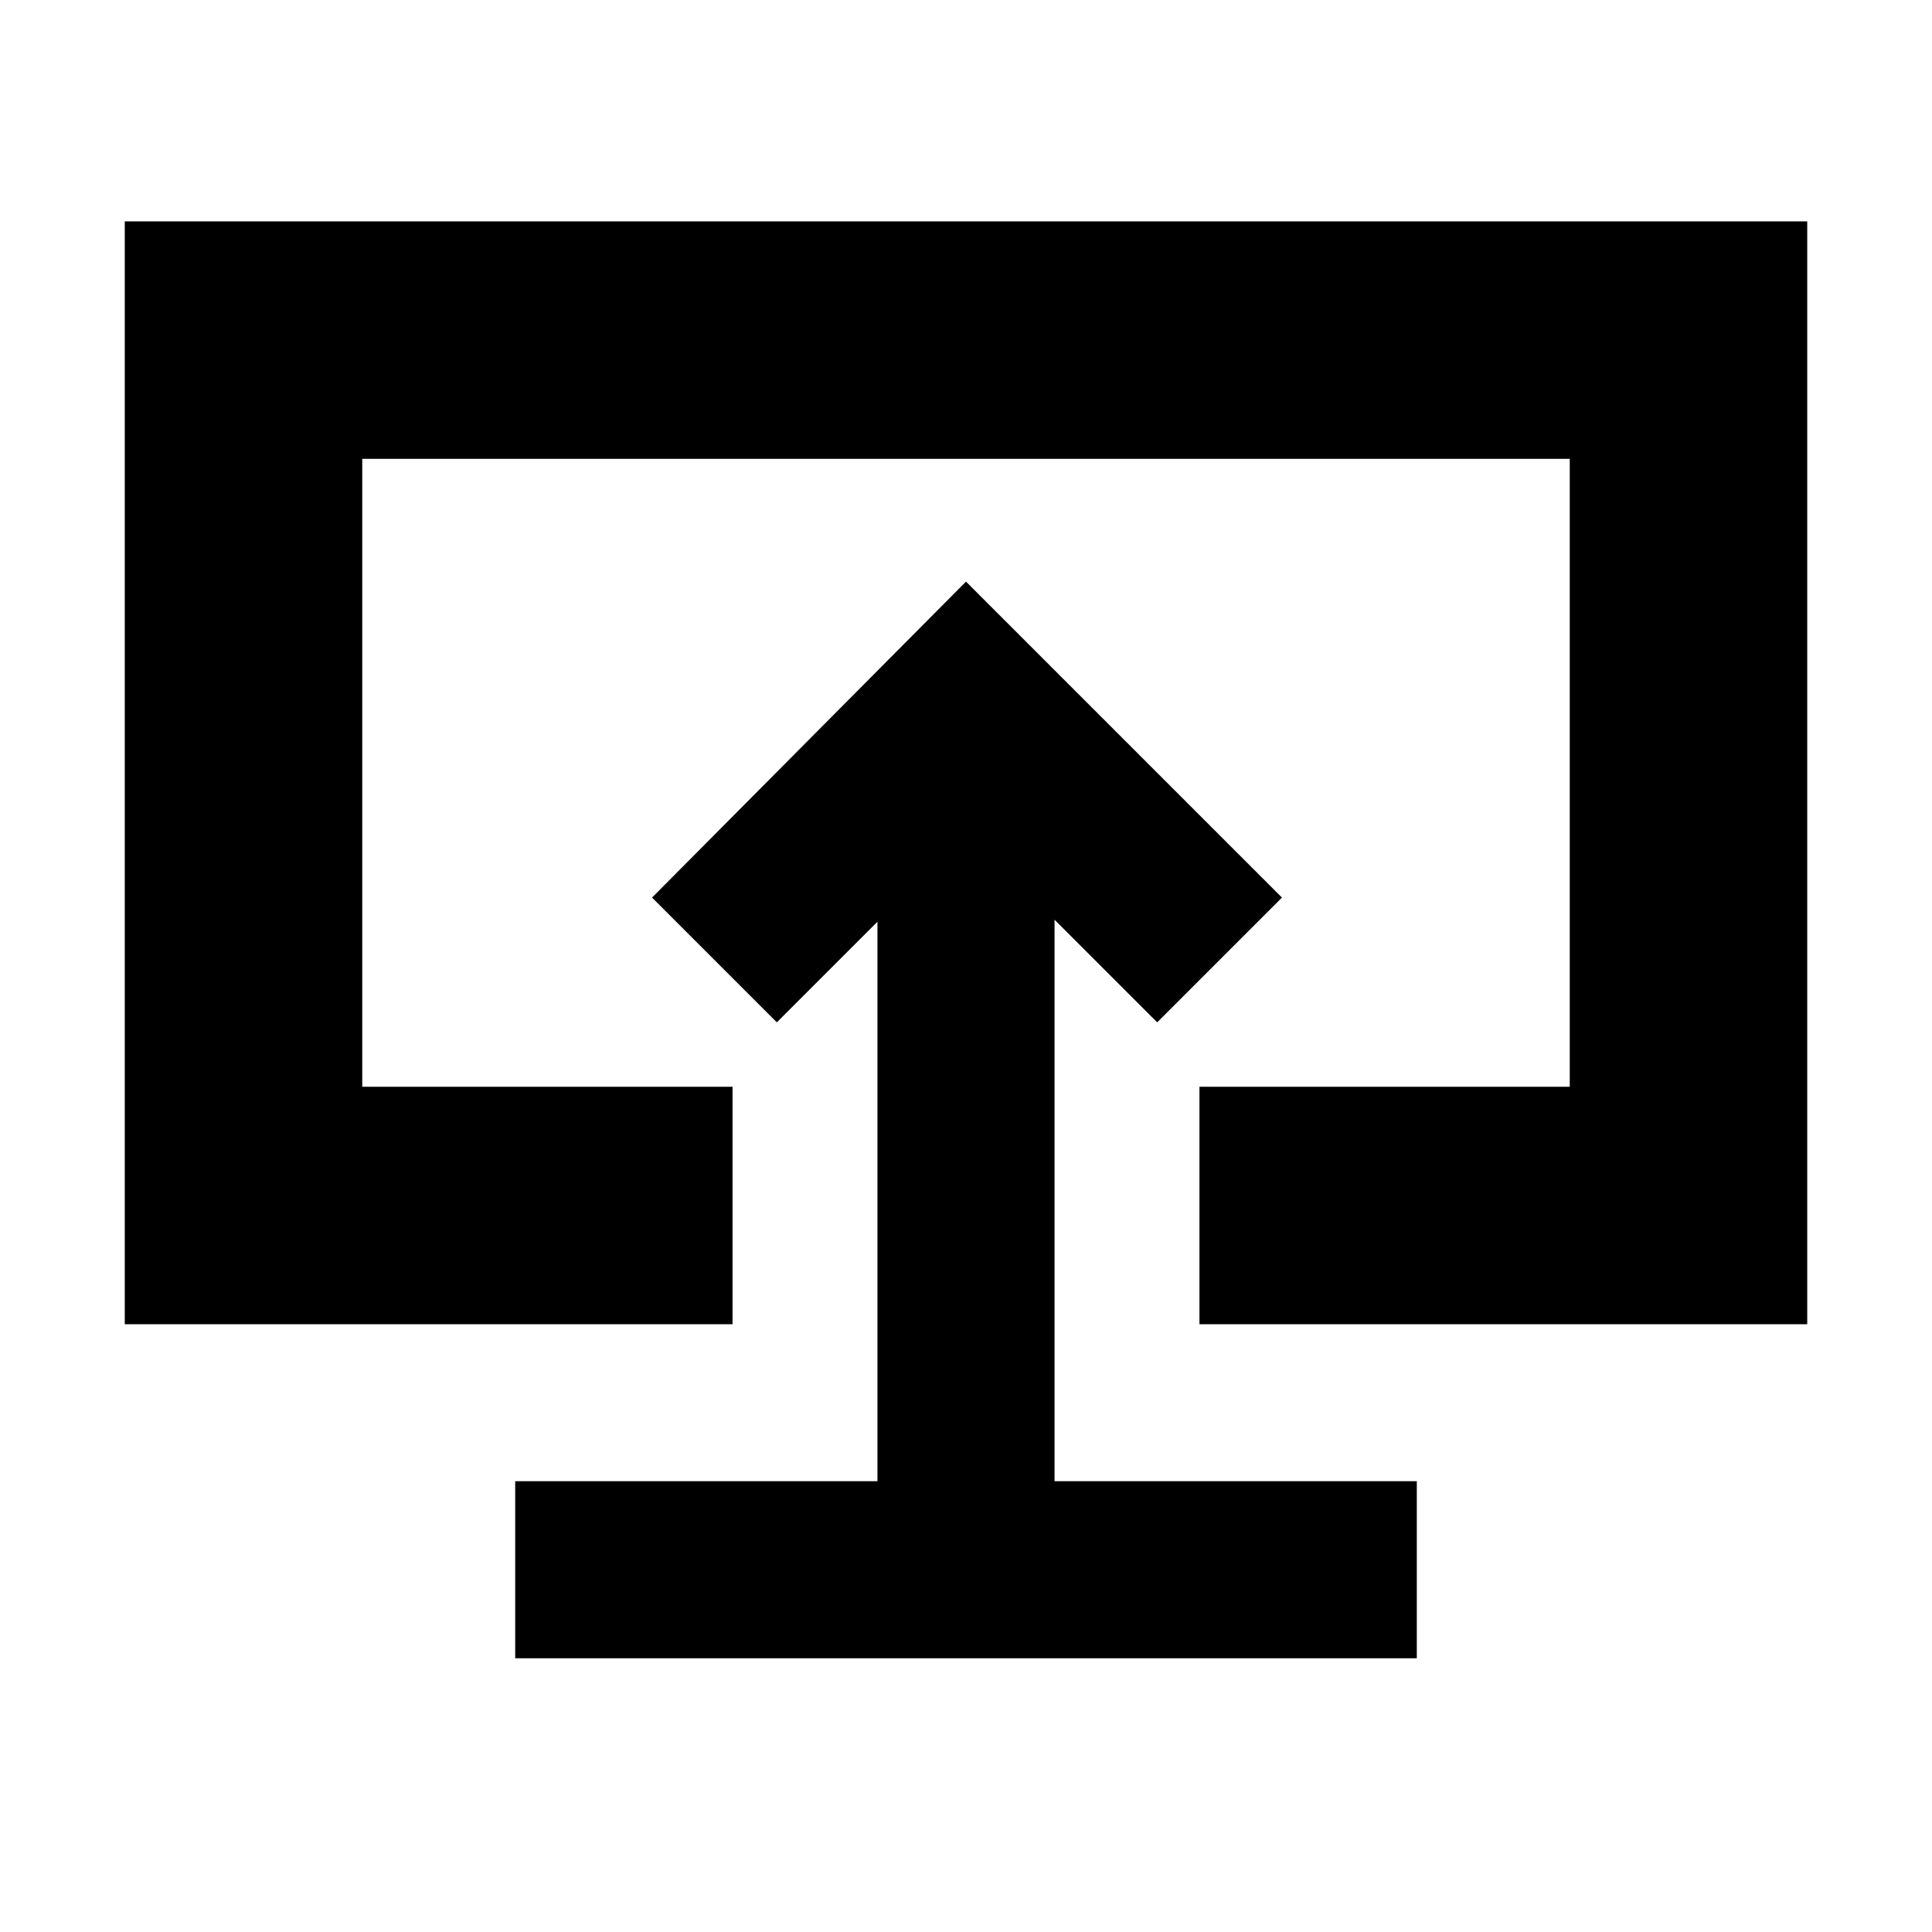 <svg xmlns="http://www.w3.org/2000/svg" height="20" viewBox="0 -960 960 960" width="20"><path d="M256-136h448v-88H524v-279l51 51 62-62-157-157-156 157 62 62 50-50v278H256v88Zm224-342ZM62-302v-548h836v548H596v-118h184v-312H180v312h184v118H62Z"/></svg>
